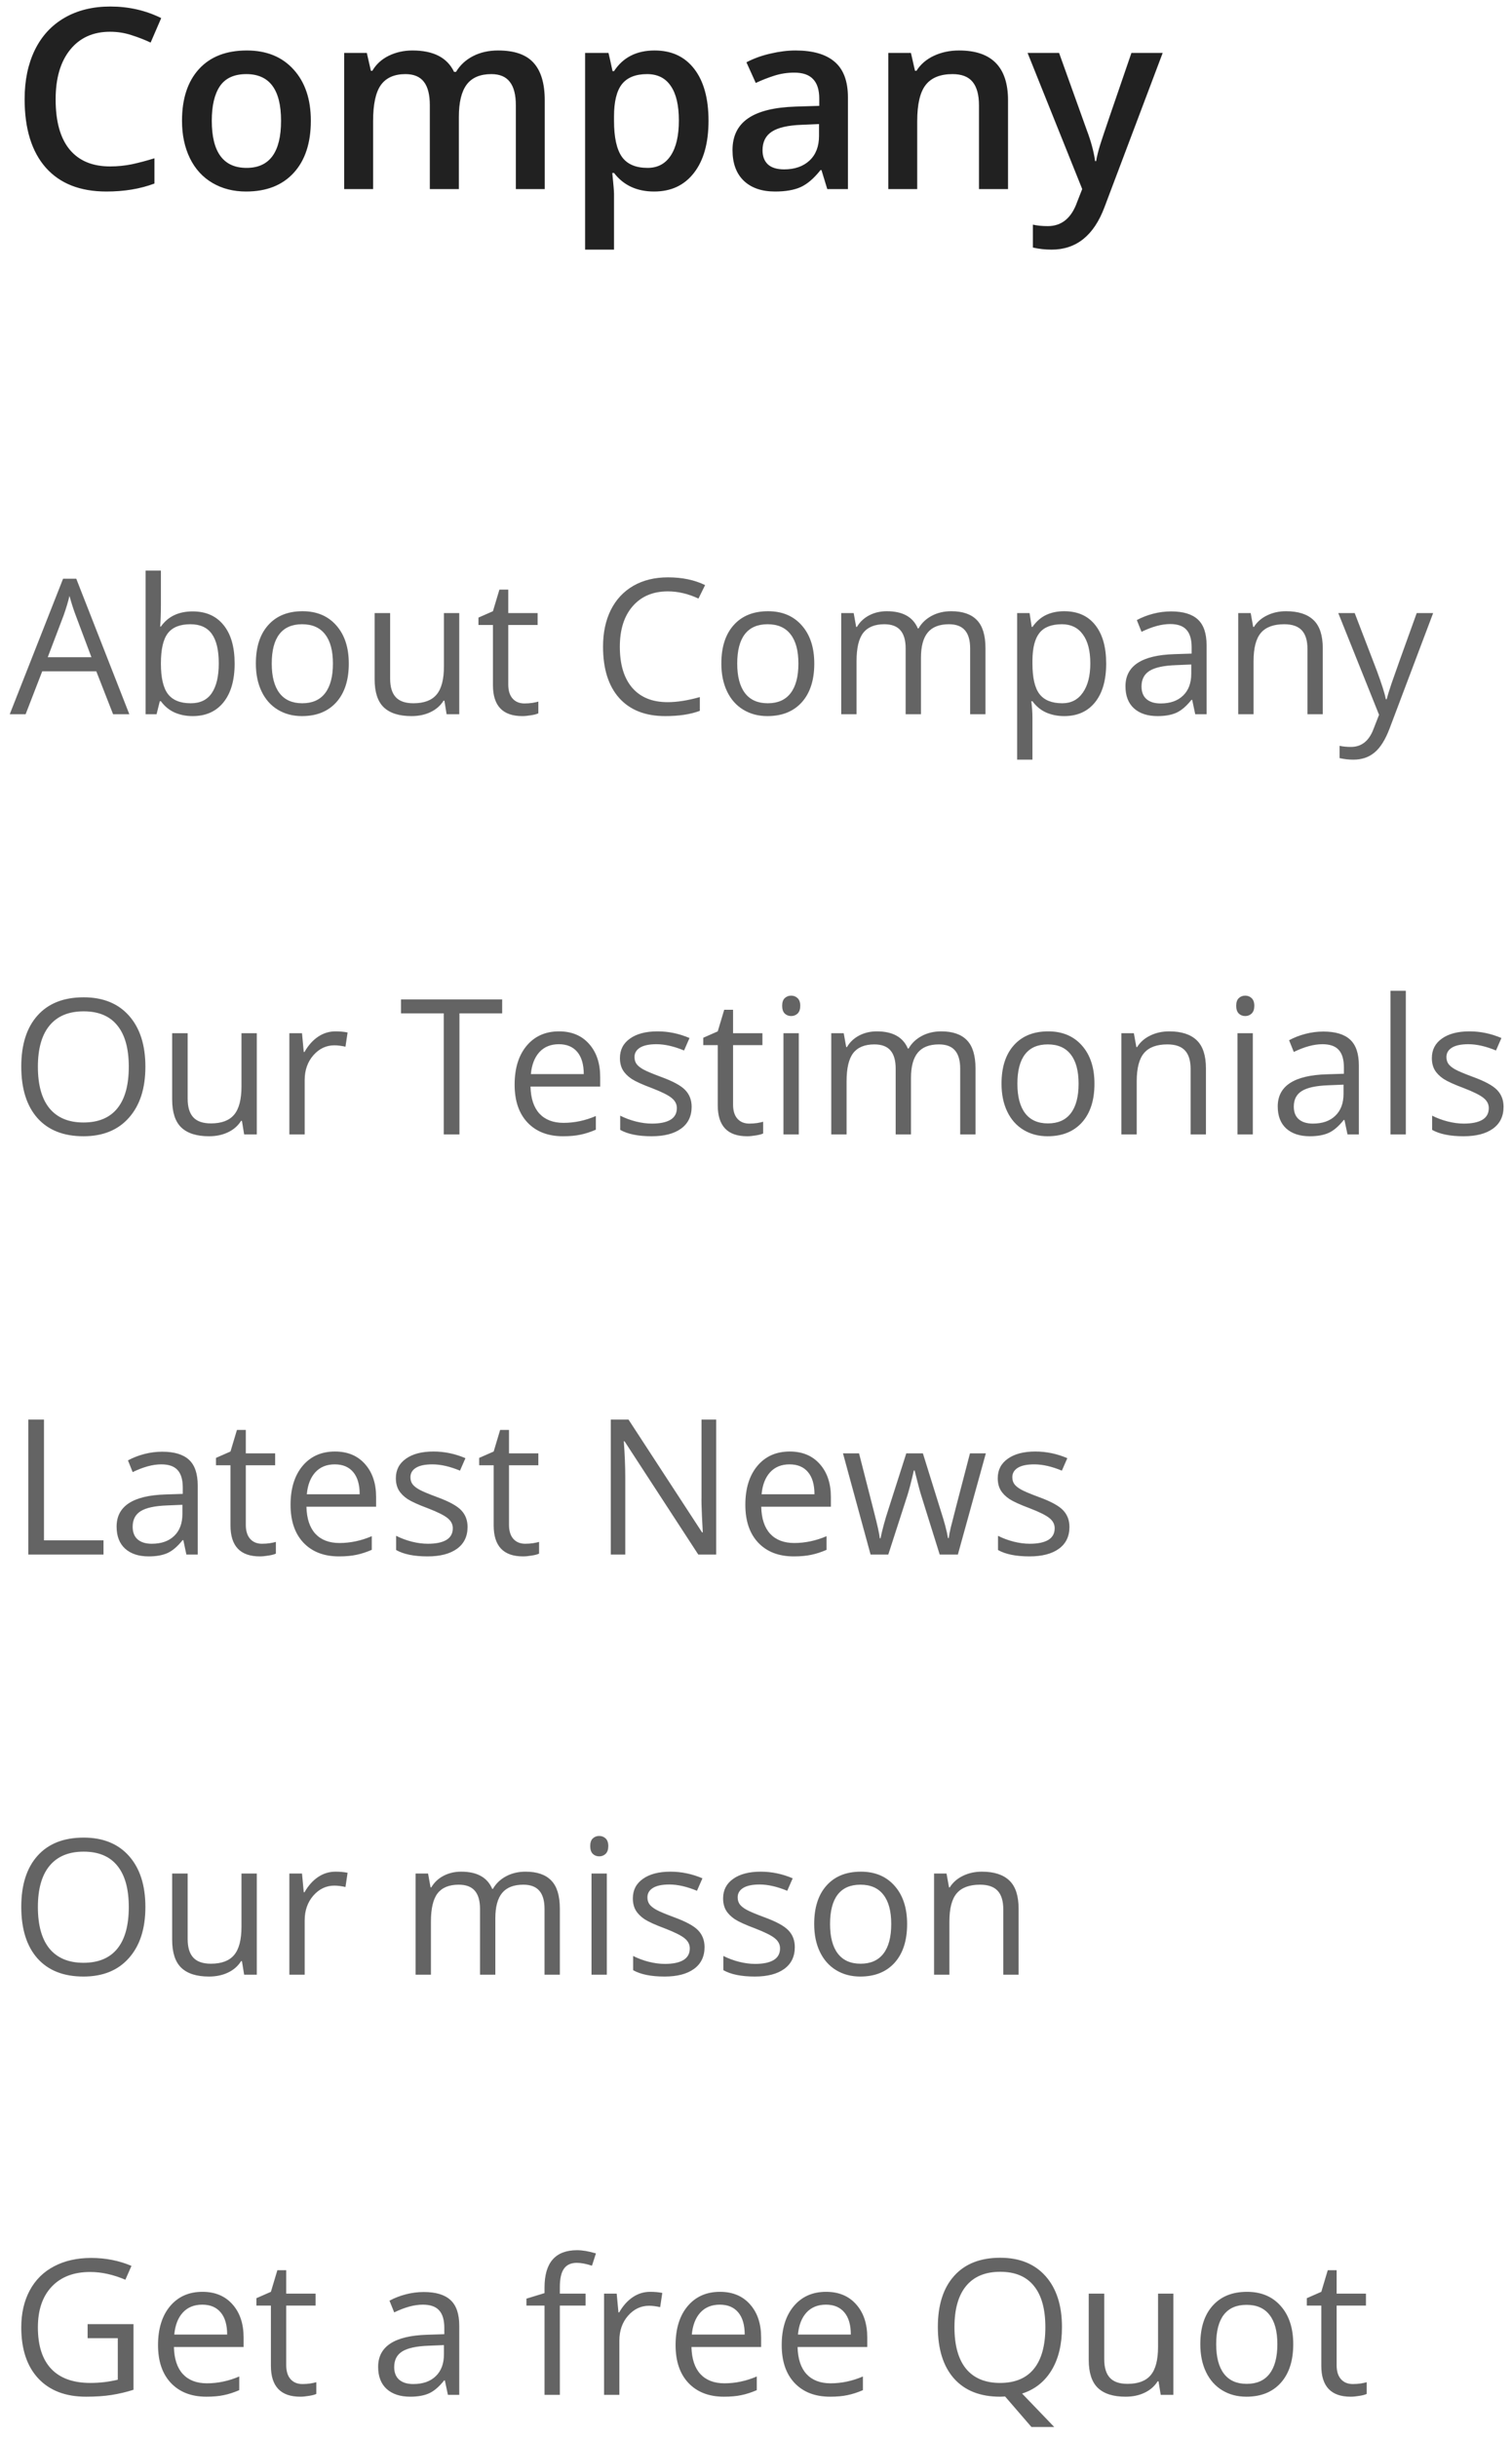 <svg width="144" height="232" viewBox="0 0 144 232" fill="none" xmlns="http://www.w3.org/2000/svg">
<path d="M10.478 3.023C8.869 3.023 7.603 3.594 6.681 4.734C5.759 5.875 5.298 7.449 5.298 9.457C5.298 11.559 5.74 13.148 6.623 14.227C7.513 15.305 8.798 15.844 10.478 15.844C11.205 15.844 11.908 15.773 12.588 15.633C13.267 15.484 13.974 15.297 14.709 15.07V17.473C13.365 17.98 11.841 18.234 10.138 18.234C7.63 18.234 5.705 17.477 4.361 15.961C3.017 14.438 2.345 12.262 2.345 9.434C2.345 7.652 2.67 6.094 3.318 4.758C3.974 3.422 4.92 2.398 6.154 1.688C7.388 0.977 8.838 0.621 10.502 0.621C12.252 0.621 13.869 0.988 15.353 1.723L14.345 4.055C13.767 3.781 13.154 3.543 12.505 3.34C11.865 3.129 11.189 3.023 10.478 3.023ZM29.603 11.496C29.603 13.613 29.06 15.266 27.974 16.453C26.888 17.641 25.377 18.234 23.439 18.234C22.228 18.234 21.158 17.961 20.228 17.414C19.299 16.867 18.584 16.082 18.084 15.059C17.584 14.035 17.334 12.848 17.334 11.496C17.334 9.395 17.873 7.754 18.951 6.574C20.029 5.395 21.549 4.805 23.509 4.805C25.384 4.805 26.869 5.41 27.962 6.621C29.056 7.824 29.603 9.449 29.603 11.496ZM20.17 11.496C20.17 14.488 21.275 15.984 23.486 15.984C25.674 15.984 26.767 14.488 26.767 11.496C26.767 8.535 25.666 7.055 23.462 7.055C22.306 7.055 21.466 7.438 20.943 8.203C20.427 8.969 20.17 10.066 20.17 11.496ZM43.701 18H40.935V10.008C40.935 9.016 40.748 8.277 40.373 7.793C39.998 7.301 39.412 7.055 38.615 7.055C37.552 7.055 36.771 7.402 36.271 8.098C35.779 8.785 35.533 9.934 35.533 11.543V18H32.779V5.039H34.935L35.322 6.738H35.462C35.822 6.121 36.341 5.645 37.021 5.309C37.709 4.973 38.462 4.805 39.283 4.805C41.275 4.805 42.595 5.484 43.244 6.844H43.431C43.814 6.203 44.353 5.703 45.048 5.344C45.744 4.984 46.541 4.805 47.439 4.805C48.986 4.805 50.111 5.195 50.814 5.977C51.525 6.758 51.88 7.949 51.88 9.551V18H49.127V10.008C49.127 9.016 48.935 8.277 48.552 7.793C48.177 7.301 47.591 7.055 46.795 7.055C45.724 7.055 44.939 7.391 44.439 8.062C43.947 8.727 43.701 9.75 43.701 11.133V18ZM62.298 18.234C60.658 18.234 59.384 17.645 58.478 16.465H58.314C58.423 17.559 58.478 18.223 58.478 18.457V23.766H55.724V5.039H57.951C58.013 5.281 58.142 5.859 58.337 6.773H58.478C59.337 5.461 60.627 4.805 62.345 4.805C63.962 4.805 65.22 5.391 66.119 6.562C67.025 7.734 67.478 9.379 67.478 11.496C67.478 13.613 67.017 15.266 66.095 16.453C65.181 17.641 63.916 18.234 62.298 18.234ZM61.63 7.055C60.537 7.055 59.736 7.375 59.228 8.016C58.728 8.656 58.478 9.68 58.478 11.086V11.496C58.478 13.074 58.728 14.219 59.228 14.93C59.728 15.633 60.545 15.984 61.677 15.984C62.63 15.984 63.365 15.594 63.88 14.812C64.396 14.031 64.654 12.918 64.654 11.473C64.654 10.02 64.396 8.922 63.88 8.18C63.373 7.43 62.623 7.055 61.63 7.055ZM78.787 18L78.236 16.195H78.142C77.517 16.984 76.888 17.523 76.255 17.812C75.623 18.094 74.81 18.234 73.818 18.234C72.545 18.234 71.549 17.891 70.83 17.203C70.119 16.516 69.763 15.543 69.763 14.285C69.763 12.949 70.259 11.941 71.252 11.262C72.244 10.582 73.755 10.211 75.787 10.148L78.025 10.078V9.387C78.025 8.559 77.83 7.941 77.439 7.535C77.056 7.121 76.459 6.914 75.646 6.914C74.982 6.914 74.345 7.012 73.736 7.207C73.127 7.402 72.541 7.633 71.978 7.898L71.088 5.93C71.791 5.562 72.56 5.285 73.396 5.098C74.232 4.902 75.021 4.805 75.763 4.805C77.412 4.805 78.654 5.164 79.49 5.883C80.334 6.602 80.755 7.73 80.755 9.27V18H78.787ZM74.685 16.125C75.685 16.125 76.486 15.848 77.088 15.293C77.697 14.73 78.002 13.945 78.002 12.938V11.812L76.338 11.883C75.041 11.93 74.095 12.148 73.502 12.539C72.916 12.922 72.623 13.512 72.623 14.309C72.623 14.887 72.795 15.336 73.138 15.656C73.482 15.969 73.998 16.125 74.685 16.125ZM96.002 18H93.236V10.031C93.236 9.031 93.033 8.285 92.627 7.793C92.228 7.301 91.591 7.055 90.716 7.055C89.552 7.055 88.701 7.398 88.162 8.086C87.623 8.773 87.353 9.926 87.353 11.543V18H84.599V5.039H86.755L87.142 6.738H87.283C87.674 6.121 88.228 5.645 88.947 5.309C89.666 4.973 90.463 4.805 91.338 4.805C94.447 4.805 96.002 6.387 96.002 9.551V18ZM97.865 5.039H100.865L103.502 12.387C103.9 13.434 104.166 14.418 104.298 15.34H104.392C104.463 14.91 104.591 14.391 104.779 13.781C104.966 13.164 105.959 10.25 107.755 5.039H110.732L105.189 19.723C104.181 22.418 102.502 23.766 100.15 23.766C99.541 23.766 98.947 23.699 98.369 23.566V21.387C98.783 21.48 99.255 21.527 99.787 21.527C101.115 21.527 102.048 20.758 102.588 19.219L103.068 18L97.865 5.039Z" fill="#212121"/>
<path d="M10.771 68L9.172 63.913H4.021L2.439 68H0.927L6.007 55.098H7.264L12.318 68H10.771ZM8.706 62.568L7.212 58.587C7.018 58.083 6.819 57.465 6.614 56.732C6.485 57.295 6.3 57.913 6.06 58.587L4.548 62.568H8.706ZM18.347 58.209C19.613 58.209 20.594 58.643 21.292 59.51C21.995 60.371 22.346 61.593 22.346 63.175C22.346 64.757 21.992 65.987 21.283 66.866C20.58 67.739 19.601 68.176 18.347 68.176C17.72 68.176 17.146 68.061 16.625 67.833C16.109 67.599 15.675 67.241 15.324 66.761H15.218L14.911 68H13.865V54.324H15.324V57.647C15.324 58.391 15.3 59.059 15.254 59.65H15.324C16.003 58.69 17.011 58.209 18.347 58.209ZM18.136 59.431C17.14 59.431 16.422 59.718 15.983 60.292C15.544 60.86 15.324 61.821 15.324 63.175C15.324 64.528 15.549 65.498 16.001 66.084C16.452 66.664 17.175 66.954 18.172 66.954C19.068 66.954 19.736 66.629 20.175 65.978C20.615 65.322 20.835 64.382 20.835 63.157C20.835 61.903 20.615 60.969 20.175 60.353C19.736 59.738 19.056 59.431 18.136 59.431ZM33.218 63.175C33.218 64.745 32.823 65.973 32.032 66.857C31.241 67.736 30.148 68.176 28.753 68.176C27.892 68.176 27.128 67.974 26.46 67.569C25.792 67.165 25.276 66.585 24.913 65.829C24.549 65.073 24.368 64.189 24.368 63.175C24.368 61.605 24.76 60.383 25.546 59.51C26.331 58.631 27.421 58.191 28.815 58.191C30.163 58.191 31.232 58.64 32.023 59.536C32.82 60.433 33.218 61.645 33.218 63.175ZM25.88 63.175C25.88 64.405 26.126 65.343 26.618 65.987C27.11 66.632 27.834 66.954 28.789 66.954C29.744 66.954 30.467 66.635 30.96 65.996C31.458 65.352 31.707 64.411 31.707 63.175C31.707 61.95 31.458 61.022 30.96 60.389C30.467 59.75 29.738 59.431 28.771 59.431C27.816 59.431 27.095 59.744 26.609 60.371C26.123 60.998 25.88 61.933 25.88 63.175ZM37.156 58.367V64.616C37.156 65.401 37.335 65.987 37.692 66.374C38.049 66.761 38.609 66.954 39.371 66.954C40.379 66.954 41.114 66.679 41.577 66.128C42.045 65.577 42.28 64.678 42.28 63.43V58.367H43.739V68H42.535L42.324 66.708H42.245C41.946 67.183 41.53 67.546 40.997 67.798C40.469 68.05 39.866 68.176 39.186 68.176C38.014 68.176 37.135 67.897 36.549 67.341C35.969 66.784 35.679 65.894 35.679 64.669V58.367H37.156ZM49.953 66.972C50.211 66.972 50.46 66.954 50.7 66.919C50.94 66.878 51.13 66.837 51.271 66.796V67.912C51.113 67.988 50.879 68.05 50.568 68.097C50.263 68.149 49.988 68.176 49.742 68.176C47.879 68.176 46.947 67.194 46.947 65.231V59.501H45.567V58.798L46.947 58.191L47.562 56.135H48.406V58.367H51.201V59.501H48.406V65.17C48.406 65.75 48.544 66.195 48.819 66.506C49.094 66.816 49.472 66.972 49.953 66.972ZM63.602 56.302C62.19 56.302 61.074 56.773 60.254 57.717C59.439 58.654 59.032 59.94 59.032 61.575C59.032 63.257 59.424 64.558 60.21 65.478C61.001 66.392 62.126 66.849 63.585 66.849C64.481 66.849 65.504 66.688 66.652 66.365V67.675C65.761 68.009 64.663 68.176 63.356 68.176C61.464 68.176 60.002 67.602 58.97 66.453C57.945 65.305 57.432 63.673 57.432 61.558C57.432 60.233 57.678 59.073 58.17 58.077C58.669 57.081 59.383 56.313 60.315 55.774C61.253 55.235 62.354 54.966 63.62 54.966C64.967 54.966 66.145 55.212 67.153 55.704L66.52 56.987C65.547 56.53 64.575 56.302 63.602 56.302ZM77.55 63.175C77.55 64.745 77.155 65.973 76.364 66.857C75.573 67.736 74.48 68.176 73.086 68.176C72.224 68.176 71.46 67.974 70.792 67.569C70.124 67.165 69.608 66.585 69.245 65.829C68.882 65.073 68.7 64.189 68.7 63.175C68.7 61.605 69.092 60.383 69.878 59.51C70.663 58.631 71.753 58.191 73.147 58.191C74.495 58.191 75.564 58.64 76.355 59.536C77.152 60.433 77.55 61.645 77.55 63.175ZM70.212 63.175C70.212 64.405 70.458 65.343 70.95 65.987C71.442 66.632 72.166 66.954 73.121 66.954C74.076 66.954 74.799 66.635 75.292 65.996C75.79 65.352 76.039 64.411 76.039 63.175C76.039 61.95 75.79 61.022 75.292 60.389C74.799 59.75 74.07 59.431 73.103 59.431C72.148 59.431 71.427 59.744 70.941 60.371C70.455 60.998 70.212 61.933 70.212 63.175ZM92.395 68V61.733C92.395 60.966 92.231 60.392 91.903 60.011C91.575 59.624 91.065 59.431 90.374 59.431C89.466 59.431 88.795 59.691 88.361 60.213C87.927 60.734 87.711 61.537 87.711 62.621V68H86.252V61.733C86.252 60.966 86.088 60.392 85.759 60.011C85.431 59.624 84.919 59.431 84.221 59.431C83.307 59.431 82.636 59.706 82.209 60.257C81.787 60.802 81.576 61.698 81.576 62.946V68H80.117V58.367H81.303L81.541 59.685H81.611C81.886 59.217 82.273 58.851 82.771 58.587C83.275 58.323 83.838 58.191 84.459 58.191C85.965 58.191 86.949 58.736 87.412 59.826H87.482C87.769 59.322 88.185 58.924 88.73 58.631C89.275 58.338 89.896 58.191 90.593 58.191C91.683 58.191 92.498 58.473 93.037 59.035C93.582 59.592 93.854 60.485 93.854 61.716V68H92.395ZM101.351 68.176C100.724 68.176 100.15 68.061 99.629 67.833C99.113 67.599 98.679 67.241 98.328 66.761H98.222C98.293 67.323 98.328 67.856 98.328 68.36V72.324H96.869V58.367H98.055L98.257 59.685H98.328C98.703 59.158 99.139 58.777 99.637 58.543C100.135 58.309 100.707 58.191 101.351 58.191C102.629 58.191 103.613 58.628 104.304 59.501C105.002 60.374 105.35 61.599 105.35 63.175C105.35 64.757 104.996 65.987 104.287 66.866C103.584 67.739 102.605 68.176 101.351 68.176ZM101.14 59.431C100.156 59.431 99.444 59.703 99.004 60.248C98.565 60.793 98.34 61.66 98.328 62.85V63.175C98.328 64.528 98.553 65.498 99.004 66.084C99.456 66.664 100.179 66.954 101.175 66.954C102.007 66.954 102.658 66.617 103.127 65.943C103.601 65.269 103.839 64.341 103.839 63.157C103.839 61.956 103.601 61.036 103.127 60.398C102.658 59.753 101.996 59.431 101.14 59.431ZM113.832 68L113.542 66.629H113.471C112.991 67.232 112.51 67.643 112.03 67.859C111.555 68.07 110.961 68.176 110.246 68.176C109.291 68.176 108.541 67.93 107.996 67.438C107.457 66.945 107.187 66.245 107.187 65.337C107.187 63.392 108.743 62.372 111.854 62.278L113.489 62.226V61.628C113.489 60.872 113.325 60.315 112.997 59.958C112.674 59.595 112.156 59.413 111.441 59.413C110.638 59.413 109.73 59.659 108.716 60.151L108.268 59.035C108.743 58.777 109.261 58.575 109.824 58.429C110.392 58.282 110.961 58.209 111.529 58.209C112.677 58.209 113.527 58.464 114.078 58.974C114.634 59.483 114.913 60.301 114.913 61.426V68H113.832ZM110.536 66.972C111.444 66.972 112.156 66.723 112.672 66.225C113.193 65.727 113.454 65.029 113.454 64.133V63.263L111.995 63.324C110.835 63.365 109.997 63.547 109.481 63.869C108.971 64.186 108.716 64.681 108.716 65.355C108.716 65.882 108.875 66.283 109.191 66.559C109.513 66.834 109.962 66.972 110.536 66.972ZM124.519 68V61.769C124.519 60.983 124.34 60.398 123.983 60.011C123.626 59.624 123.066 59.431 122.304 59.431C121.297 59.431 120.558 59.703 120.089 60.248C119.621 60.793 119.386 61.692 119.386 62.946V68H117.927V58.367H119.114L119.351 59.685H119.422C119.72 59.211 120.139 58.845 120.678 58.587C121.217 58.323 121.818 58.191 122.48 58.191C123.64 58.191 124.513 58.473 125.099 59.035C125.685 59.592 125.978 60.485 125.978 61.716V68H124.519ZM127.455 58.367H129.019L131.129 63.86C131.591 65.114 131.879 66.019 131.99 66.576H132.06C132.136 66.277 132.295 65.768 132.535 65.047C132.781 64.32 133.578 62.094 134.925 58.367H136.49L132.35 69.336C131.94 70.42 131.46 71.188 130.909 71.639C130.364 72.096 129.693 72.324 128.896 72.324C128.451 72.324 128.011 72.274 127.578 72.175V71.006C127.9 71.076 128.26 71.111 128.659 71.111C129.661 71.111 130.376 70.549 130.803 69.424L131.339 68.053L127.455 58.367ZM13.847 101.558C13.847 103.614 13.326 105.231 12.283 106.409C11.246 107.587 9.801 108.176 7.95 108.176C6.057 108.176 4.595 107.599 3.564 106.444C2.539 105.284 2.026 103.649 2.026 101.54C2.026 99.448 2.542 97.828 3.573 96.68C4.604 95.525 6.069 94.948 7.967 94.948C9.813 94.948 11.255 95.534 12.292 96.706C13.329 97.878 13.847 99.495 13.847 101.558ZM3.608 101.558C3.608 103.298 3.977 104.619 4.715 105.521C5.46 106.418 6.538 106.866 7.95 106.866C9.374 106.866 10.449 106.418 11.175 105.521C11.902 104.625 12.265 103.304 12.265 101.558C12.265 99.829 11.902 98.519 11.175 97.629C10.455 96.732 9.385 96.284 7.967 96.284C6.544 96.284 5.46 96.735 4.715 97.638C3.977 98.534 3.608 99.841 3.608 101.558ZM17.873 98.367V104.616C17.873 105.401 18.051 105.987 18.409 106.374C18.766 106.761 19.326 106.954 20.087 106.954C21.095 106.954 21.831 106.679 22.294 106.128C22.762 105.577 22.997 104.678 22.997 103.43V98.367H24.456V108H23.252L23.041 106.708H22.962C22.663 107.183 22.247 107.546 21.713 107.798C21.186 108.05 20.583 108.176 19.903 108.176C18.731 108.176 17.852 107.897 17.266 107.341C16.686 106.784 16.396 105.894 16.396 104.669V98.367H17.873ZM31.953 98.191C32.38 98.191 32.764 98.227 33.104 98.297L32.902 99.65C32.504 99.562 32.152 99.519 31.847 99.519C31.068 99.519 30.4 99.835 29.843 100.468C29.293 101.101 29.017 101.889 29.017 102.832V108H27.558V98.367H28.762L28.929 100.151H29C29.357 99.524 29.788 99.041 30.292 98.701C30.796 98.361 31.349 98.191 31.953 98.191ZM43.757 108H42.262V96.478H38.193V95.15H47.826V96.478H43.757V108ZM53.618 108.176C52.194 108.176 51.069 107.742 50.243 106.875C49.422 106.008 49.012 104.804 49.012 103.263C49.012 101.71 49.393 100.477 50.155 99.562C50.922 98.648 51.951 98.191 53.24 98.191C54.447 98.191 55.402 98.59 56.105 99.387C56.808 100.178 57.16 101.224 57.16 102.524V103.447H50.524C50.553 104.578 50.837 105.437 51.377 106.022C51.922 106.608 52.686 106.901 53.67 106.901C54.708 106.901 55.733 106.685 56.747 106.251V107.552C56.231 107.774 55.742 107.933 55.279 108.026C54.822 108.126 54.268 108.176 53.618 108.176ZM53.222 99.413C52.449 99.413 51.831 99.665 51.368 100.169C50.911 100.673 50.641 101.37 50.559 102.261H55.595C55.595 101.341 55.39 100.638 54.98 100.151C54.57 99.659 53.984 99.413 53.222 99.413ZM65.87 105.372C65.87 106.269 65.536 106.96 64.868 107.446C64.2 107.933 63.262 108.176 62.055 108.176C60.778 108.176 59.782 107.974 59.067 107.569V106.216C59.53 106.45 60.025 106.635 60.552 106.77C61.086 106.904 61.598 106.972 62.09 106.972C62.852 106.972 63.438 106.852 63.848 106.611C64.258 106.365 64.463 105.993 64.463 105.495C64.463 105.12 64.299 104.801 63.971 104.537C63.649 104.268 63.016 103.951 62.073 103.588C61.176 103.254 60.538 102.964 60.157 102.718C59.782 102.466 59.501 102.182 59.313 101.865C59.132 101.549 59.041 101.171 59.041 100.731C59.041 99.946 59.36 99.328 59.999 98.877C60.637 98.42 61.513 98.191 62.627 98.191C63.664 98.191 64.677 98.402 65.668 98.824L65.149 100.011C64.182 99.612 63.306 99.413 62.521 99.413C61.83 99.413 61.308 99.522 60.957 99.738C60.605 99.955 60.429 100.254 60.429 100.635C60.429 100.893 60.494 101.112 60.623 101.294C60.757 101.476 60.971 101.648 61.264 101.812C61.557 101.977 62.12 102.214 62.952 102.524C64.094 102.94 64.865 103.359 65.263 103.781C65.668 104.203 65.87 104.733 65.87 105.372ZM71.363 106.972C71.621 106.972 71.87 106.954 72.11 106.919C72.35 106.878 72.541 106.837 72.681 106.796V107.912C72.523 107.988 72.289 108.05 71.978 108.097C71.674 108.149 71.398 108.176 71.152 108.176C69.289 108.176 68.357 107.194 68.357 105.231V99.501H66.977V98.798L68.357 98.191L68.972 96.135H69.816V98.367H72.611V99.501H69.816V105.17C69.816 105.75 69.954 106.195 70.229 106.506C70.504 106.816 70.882 106.972 71.363 106.972ZM76.074 108H74.615V98.367H76.074V108ZM74.492 95.757C74.492 95.423 74.574 95.18 74.738 95.027C74.902 94.869 75.107 94.79 75.353 94.79C75.588 94.79 75.79 94.869 75.96 95.027C76.129 95.186 76.215 95.429 76.215 95.757C76.215 96.085 76.129 96.331 75.96 96.495C75.79 96.653 75.588 96.732 75.353 96.732C75.107 96.732 74.902 96.653 74.738 96.495C74.574 96.331 74.492 96.085 74.492 95.757ZM91.446 108V101.733C91.446 100.966 91.282 100.392 90.954 100.011C90.626 99.624 90.116 99.431 89.424 99.431C88.516 99.431 87.845 99.691 87.412 100.213C86.978 100.734 86.761 101.537 86.761 102.621V108H85.302V101.733C85.302 100.966 85.138 100.392 84.81 100.011C84.482 99.624 83.969 99.431 83.272 99.431C82.358 99.431 81.687 99.706 81.259 100.257C80.838 100.802 80.627 101.698 80.627 102.946V108H79.168V98.367H80.354L80.591 99.686H80.662C80.937 99.217 81.324 98.851 81.822 98.587C82.326 98.323 82.888 98.191 83.509 98.191C85.015 98.191 86 98.736 86.463 99.826H86.533C86.82 99.322 87.236 98.924 87.781 98.631C88.326 98.338 88.947 98.191 89.644 98.191C90.734 98.191 91.549 98.473 92.088 99.035C92.632 99.592 92.905 100.485 92.905 101.716V108H91.446ZM104.234 103.175C104.234 104.745 103.839 105.973 103.047 106.857C102.256 107.736 101.164 108.176 99.769 108.176C98.908 108.176 98.143 107.974 97.475 107.569C96.807 107.165 96.292 106.585 95.928 105.829C95.565 105.073 95.383 104.188 95.383 103.175C95.383 101.604 95.776 100.383 96.561 99.51C97.346 98.631 98.436 98.191 99.831 98.191C101.178 98.191 102.248 98.64 103.039 99.536C103.836 100.433 104.234 101.646 104.234 103.175ZM96.895 103.175C96.895 104.405 97.141 105.343 97.633 105.987C98.126 106.632 98.849 106.954 99.804 106.954C100.759 106.954 101.483 106.635 101.975 105.996C102.473 105.352 102.722 104.411 102.722 103.175C102.722 101.95 102.473 101.021 101.975 100.389C101.483 99.75 100.754 99.431 99.787 99.431C98.832 99.431 98.111 99.744 97.625 100.371C97.138 100.998 96.895 101.933 96.895 103.175ZM113.392 108V101.769C113.392 100.983 113.214 100.397 112.856 100.011C112.499 99.624 111.939 99.431 111.177 99.431C110.17 99.431 109.431 99.703 108.963 100.248C108.494 100.793 108.259 101.692 108.259 102.946V108H106.8V98.367H107.987L108.224 99.686H108.295C108.593 99.211 109.012 98.845 109.551 98.587C110.09 98.323 110.691 98.191 111.353 98.191C112.513 98.191 113.386 98.473 113.972 99.035C114.558 99.592 114.851 100.485 114.851 101.716V108H113.392ZM119.316 108H117.857V98.367H119.316V108ZM117.734 95.757C117.734 95.423 117.816 95.18 117.98 95.027C118.144 94.869 118.349 94.79 118.595 94.79C118.83 94.79 119.032 94.869 119.202 95.027C119.372 95.186 119.457 95.429 119.457 95.757C119.457 96.085 119.372 96.331 119.202 96.495C119.032 96.653 118.83 96.732 118.595 96.732C118.349 96.732 118.144 96.653 117.98 96.495C117.816 96.331 117.734 96.085 117.734 95.757ZM128.334 108L128.044 106.629H127.973C127.493 107.232 127.012 107.643 126.532 107.859C126.057 108.07 125.463 108.176 124.748 108.176C123.793 108.176 123.043 107.93 122.498 107.438C121.959 106.945 121.689 106.245 121.689 105.337C121.689 103.392 123.245 102.372 126.356 102.278L127.991 102.226V101.628C127.991 100.872 127.827 100.315 127.499 99.958C127.176 99.595 126.658 99.413 125.943 99.413C125.14 99.413 124.232 99.659 123.218 100.151L122.77 99.035C123.245 98.777 123.763 98.575 124.326 98.429C124.894 98.282 125.463 98.209 126.031 98.209C127.179 98.209 128.029 98.464 128.58 98.974C129.136 99.483 129.415 100.301 129.415 101.426V108H128.334ZM125.038 106.972C125.946 106.972 126.658 106.723 127.173 106.225C127.695 105.727 127.956 105.029 127.956 104.133V103.263L126.497 103.324C125.337 103.365 124.499 103.547 123.983 103.869C123.473 104.186 123.218 104.681 123.218 105.354C123.218 105.882 123.377 106.283 123.693 106.559C124.015 106.834 124.464 106.972 125.038 106.972ZM133.888 108H132.429V94.324H133.888V108ZM143.196 105.372C143.196 106.269 142.862 106.96 142.194 107.446C141.526 107.933 140.589 108.176 139.381 108.176C138.104 108.176 137.108 107.974 136.393 107.569V106.216C136.856 106.45 137.351 106.635 137.879 106.77C138.412 106.904 138.924 106.972 139.417 106.972C140.178 106.972 140.764 106.852 141.174 106.611C141.585 106.365 141.79 105.993 141.79 105.495C141.79 105.12 141.626 104.801 141.297 104.537C140.975 104.268 140.342 103.951 139.399 103.588C138.503 103.254 137.864 102.964 137.483 102.718C137.108 102.466 136.827 102.182 136.639 101.865C136.458 101.549 136.367 101.171 136.367 100.731C136.367 99.946 136.686 99.328 137.325 98.877C137.964 98.42 138.839 98.191 139.953 98.191C140.99 98.191 142.004 98.402 142.994 98.824L142.475 100.011C141.508 99.612 140.632 99.413 139.847 99.413C139.156 99.413 138.634 99.522 138.283 99.738C137.931 99.955 137.755 100.254 137.755 100.635C137.755 100.893 137.82 101.112 137.949 101.294C138.084 101.476 138.297 101.648 138.59 101.812C138.883 101.977 139.446 102.214 140.278 102.524C141.421 102.94 142.191 103.359 142.589 103.781C142.994 104.203 143.196 104.733 143.196 105.372ZM2.694 148V135.15H4.188V146.646H9.857V148H2.694ZM17.75 148L17.46 146.629H17.389C16.909 147.232 16.428 147.643 15.948 147.859C15.473 148.07 14.879 148.176 14.164 148.176C13.209 148.176 12.459 147.93 11.914 147.438C11.375 146.945 11.105 146.245 11.105 145.337C11.105 143.392 12.661 142.372 15.772 142.278L17.407 142.226V141.628C17.407 140.872 17.243 140.315 16.915 139.958C16.592 139.595 16.074 139.413 15.359 139.413C14.556 139.413 13.648 139.659 12.634 140.151L12.186 139.035C12.661 138.777 13.179 138.575 13.742 138.429C14.31 138.282 14.879 138.209 15.447 138.209C16.595 138.209 17.445 138.464 17.996 138.974C18.552 139.483 18.831 140.301 18.831 141.426V148H17.75ZM14.454 146.972C15.362 146.972 16.074 146.723 16.59 146.225C17.111 145.727 17.372 145.029 17.372 144.133V143.263L15.913 143.324C14.753 143.365 13.915 143.547 13.399 143.869C12.889 144.186 12.634 144.681 12.634 145.354C12.634 145.882 12.793 146.283 13.109 146.559C13.431 146.834 13.88 146.972 14.454 146.972ZM24.957 146.972C25.215 146.972 25.463 146.954 25.704 146.919C25.944 146.878 26.134 146.837 26.275 146.796V147.912C26.117 147.988 25.882 148.05 25.572 148.097C25.267 148.149 24.992 148.176 24.746 148.176C22.882 148.176 21.951 147.194 21.951 145.231V139.501H20.571V138.798L21.951 138.191L22.566 136.135H23.41V138.367H26.205V139.501H23.41V145.17C23.41 145.75 23.547 146.195 23.823 146.506C24.098 146.816 24.476 146.972 24.957 146.972ZM32.278 148.176C30.854 148.176 29.729 147.742 28.903 146.875C28.083 146.008 27.672 144.804 27.672 143.263C27.672 141.71 28.053 140.477 28.815 139.562C29.583 138.648 30.611 138.191 31.9 138.191C33.107 138.191 34.062 138.59 34.765 139.387C35.468 140.178 35.82 141.224 35.82 142.524V143.447H29.184C29.213 144.578 29.498 145.437 30.037 146.022C30.582 146.608 31.346 146.901 32.331 146.901C33.368 146.901 34.393 146.685 35.407 146.251V147.552C34.891 147.774 34.402 147.933 33.939 148.026C33.482 148.126 32.928 148.176 32.278 148.176ZM31.882 139.413C31.109 139.413 30.491 139.665 30.028 140.169C29.571 140.673 29.301 141.37 29.219 142.261H34.255C34.255 141.341 34.05 140.638 33.64 140.151C33.23 139.659 32.644 139.413 31.882 139.413ZM44.53 145.372C44.53 146.269 44.196 146.96 43.528 147.446C42.86 147.933 41.922 148.176 40.715 148.176C39.438 148.176 38.442 147.974 37.727 147.569V146.216C38.19 146.45 38.685 146.635 39.212 146.77C39.746 146.904 40.258 146.972 40.751 146.972C41.512 146.972 42.098 146.852 42.508 146.611C42.919 146.365 43.124 145.993 43.124 145.495C43.124 145.12 42.96 144.801 42.632 144.537C42.309 144.268 41.676 143.951 40.733 143.588C39.837 143.254 39.198 142.964 38.817 142.718C38.442 142.466 38.161 142.182 37.973 141.865C37.792 141.549 37.701 141.171 37.701 140.731C37.701 139.946 38.02 139.328 38.659 138.877C39.297 138.42 40.173 138.191 41.287 138.191C42.324 138.191 43.337 138.402 44.328 138.824L43.809 140.011C42.842 139.612 41.966 139.413 41.181 139.413C40.49 139.413 39.968 139.521 39.617 139.738C39.265 139.955 39.09 140.254 39.09 140.635C39.09 140.893 39.154 141.112 39.283 141.294C39.418 141.476 39.632 141.648 39.924 141.812C40.217 141.977 40.78 142.214 41.612 142.524C42.755 142.94 43.525 143.359 43.923 143.781C44.328 144.203 44.53 144.733 44.53 145.372ZM50.023 146.972C50.281 146.972 50.53 146.954 50.77 146.919C51.01 146.878 51.201 146.837 51.341 146.796V147.912C51.183 147.988 50.949 148.05 50.638 148.097C50.334 148.149 50.058 148.176 49.812 148.176C47.949 148.176 47.017 147.194 47.017 145.231V139.501H45.637V138.798L47.017 138.191L47.632 136.135H48.476V138.367H51.271V139.501H48.476V145.17C48.476 145.75 48.614 146.195 48.889 146.506C49.165 146.816 49.543 146.972 50.023 146.972ZM68.208 148H66.503L59.48 137.216H59.41C59.504 138.481 59.55 139.642 59.55 140.696V148H58.17V135.15H59.858L66.863 145.891H66.933C66.921 145.732 66.895 145.226 66.854 144.37C66.813 143.509 66.799 142.894 66.81 142.524V135.15H68.208V148ZM75.591 148.176C74.167 148.176 73.042 147.742 72.216 146.875C71.395 146.008 70.985 144.804 70.985 143.263C70.985 141.71 71.366 140.477 72.128 139.562C72.895 138.648 73.924 138.191 75.213 138.191C76.42 138.191 77.375 138.59 78.078 139.387C78.781 140.178 79.132 141.224 79.132 142.524V143.447H72.497C72.526 144.578 72.81 145.437 73.349 146.022C73.894 146.608 74.659 146.901 75.643 146.901C76.68 146.901 77.706 146.685 78.719 146.251V147.552C78.204 147.774 77.715 147.933 77.252 148.026C76.795 148.126 76.241 148.176 75.591 148.176ZM75.195 139.413C74.421 139.413 73.803 139.665 73.341 140.169C72.883 140.673 72.614 141.37 72.532 142.261H77.568C77.568 141.341 77.363 140.638 76.953 140.151C76.543 139.659 75.957 139.413 75.195 139.413ZM89.495 148L87.728 142.349C87.617 142.003 87.409 141.218 87.104 139.993H87.034C86.799 141.019 86.594 141.81 86.419 142.366L84.599 148H82.912L80.284 138.367H81.813C82.434 140.787 82.906 142.63 83.228 143.896C83.556 145.161 83.744 146.014 83.791 146.453H83.861C83.925 146.119 84.028 145.688 84.169 145.161C84.315 144.628 84.441 144.206 84.546 143.896L86.313 138.367H87.895L89.618 143.896C89.946 144.903 90.169 145.75 90.286 146.436H90.356C90.379 146.225 90.441 145.899 90.541 145.46C90.646 145.021 91.258 142.656 92.378 138.367H93.889L91.226 148H89.495ZM101.852 145.372C101.852 146.269 101.518 146.96 100.85 147.446C100.182 147.933 99.245 148.176 98.038 148.176C96.76 148.176 95.764 147.974 95.049 147.569V146.216C95.512 146.45 96.007 146.635 96.535 146.77C97.068 146.904 97.581 146.972 98.073 146.972C98.835 146.972 99.421 146.852 99.831 146.611C100.241 146.365 100.446 145.993 100.446 145.495C100.446 145.12 100.282 144.801 99.954 144.537C99.632 144.268 98.999 143.951 98.055 143.588C97.159 143.254 96.52 142.964 96.139 142.718C95.764 142.466 95.483 142.182 95.296 141.865C95.114 141.549 95.023 141.171 95.023 140.731C95.023 139.946 95.342 139.328 95.981 138.877C96.62 138.42 97.496 138.191 98.609 138.191C99.646 138.191 100.66 138.402 101.65 138.824L101.131 140.011C100.165 139.612 99.289 139.413 98.504 139.413C97.812 139.413 97.291 139.521 96.939 139.738C96.588 139.955 96.412 140.254 96.412 140.635C96.412 140.893 96.476 141.112 96.605 141.294C96.74 141.476 96.954 141.648 97.247 141.812C97.54 141.977 98.102 142.214 98.934 142.524C100.077 142.94 100.847 143.359 101.246 143.781C101.65 144.203 101.852 144.733 101.852 145.372ZM13.847 181.558C13.847 183.614 13.326 185.231 12.283 186.409C11.246 187.587 9.801 188.176 7.95 188.176C6.057 188.176 4.595 187.599 3.564 186.444C2.539 185.284 2.026 183.649 2.026 181.54C2.026 179.448 2.542 177.828 3.573 176.68C4.604 175.525 6.069 174.948 7.967 174.948C9.813 174.948 11.255 175.534 12.292 176.706C13.329 177.878 13.847 179.495 13.847 181.558ZM3.608 181.558C3.608 183.298 3.977 184.619 4.715 185.521C5.46 186.418 6.538 186.866 7.95 186.866C9.374 186.866 10.449 186.418 11.175 185.521C11.902 184.625 12.265 183.304 12.265 181.558C12.265 179.829 11.902 178.52 11.175 177.629C10.455 176.732 9.385 176.284 7.967 176.284C6.544 176.284 5.46 176.735 4.715 177.638C3.977 178.534 3.608 179.841 3.608 181.558ZM17.873 178.367V184.616C17.873 185.401 18.051 185.987 18.409 186.374C18.766 186.761 19.326 186.954 20.087 186.954C21.095 186.954 21.831 186.679 22.294 186.128C22.762 185.577 22.997 184.678 22.997 183.43V178.367H24.456V188H23.252L23.041 186.708H22.962C22.663 187.183 22.247 187.546 21.713 187.798C21.186 188.05 20.583 188.176 19.903 188.176C18.731 188.176 17.852 187.897 17.266 187.341C16.686 186.784 16.396 185.894 16.396 184.669V178.367H17.873ZM31.953 178.191C32.38 178.191 32.764 178.227 33.104 178.297L32.902 179.65C32.504 179.562 32.152 179.519 31.847 179.519C31.068 179.519 30.4 179.835 29.843 180.468C29.293 181.101 29.017 181.889 29.017 182.832V188H27.558V178.367H28.762L28.929 180.151H29C29.357 179.524 29.788 179.041 30.292 178.701C30.796 178.361 31.349 178.191 31.953 178.191ZM51.86 188V181.733C51.86 180.966 51.696 180.392 51.368 180.011C51.04 179.624 50.53 179.431 49.839 179.431C48.93 179.431 48.259 179.691 47.826 180.213C47.392 180.734 47.175 181.537 47.175 182.621V188H45.716V181.733C45.716 180.966 45.552 180.392 45.224 180.011C44.896 179.624 44.383 179.431 43.686 179.431C42.772 179.431 42.101 179.706 41.673 180.257C41.252 180.802 41.041 181.698 41.041 182.946V188H39.582V178.367H40.768L41.005 179.686H41.076C41.351 179.217 41.738 178.851 42.236 178.587C42.74 178.323 43.302 178.191 43.923 178.191C45.429 178.191 46.414 178.736 46.877 179.826H46.947C47.234 179.322 47.65 178.924 48.195 178.631C48.74 178.338 49.361 178.191 50.058 178.191C51.148 178.191 51.962 178.473 52.502 179.035C53.047 179.592 53.319 180.485 53.319 181.716V188H51.86ZM57.793 188H56.334V178.367H57.793V188ZM56.211 175.757C56.211 175.423 56.293 175.18 56.457 175.027C56.621 174.869 56.826 174.79 57.072 174.79C57.306 174.79 57.508 174.869 57.678 175.027C57.848 175.186 57.933 175.429 57.933 175.757C57.933 176.085 57.848 176.331 57.678 176.495C57.508 176.653 57.306 176.732 57.072 176.732C56.826 176.732 56.621 176.653 56.457 176.495C56.293 176.331 56.211 176.085 56.211 175.757ZM67.1 185.372C67.1 186.269 66.766 186.96 66.098 187.446C65.43 187.933 64.493 188.176 63.286 188.176C62.008 188.176 61.012 187.974 60.297 187.569V186.216C60.76 186.45 61.255 186.635 61.783 186.77C62.316 186.904 62.829 186.972 63.321 186.972C64.083 186.972 64.669 186.852 65.079 186.611C65.489 186.365 65.694 185.993 65.694 185.495C65.694 185.12 65.53 184.801 65.202 184.537C64.879 184.268 64.247 183.951 63.303 183.588C62.407 183.254 61.768 182.964 61.387 182.718C61.012 182.466 60.731 182.182 60.544 181.865C60.362 181.549 60.271 181.171 60.271 180.731C60.271 179.946 60.59 179.328 61.229 178.877C61.868 178.42 62.744 178.191 63.857 178.191C64.894 178.191 65.908 178.402 66.898 178.824L66.379 180.011C65.413 179.612 64.537 179.413 63.752 179.413C63.06 179.413 62.539 179.521 62.187 179.738C61.836 179.955 61.66 180.254 61.66 180.635C61.66 180.893 61.724 181.112 61.853 181.294C61.988 181.476 62.202 181.648 62.495 181.812C62.788 181.977 63.35 182.214 64.182 182.524C65.325 182.94 66.095 183.359 66.494 183.781C66.898 184.203 67.1 184.733 67.1 185.372ZM75.696 185.372C75.696 186.269 75.362 186.96 74.694 187.446C74.026 187.933 73.088 188.176 71.882 188.176C70.604 188.176 69.608 187.974 68.893 187.569V186.216C69.356 186.45 69.851 186.635 70.379 186.77C70.912 186.904 71.424 186.972 71.917 186.972C72.678 186.972 73.264 186.852 73.674 186.611C74.085 186.365 74.29 185.993 74.29 185.495C74.29 185.12 74.126 184.801 73.797 184.537C73.475 184.268 72.842 183.951 71.899 183.588C71.003 183.254 70.364 182.964 69.983 182.718C69.608 182.466 69.327 182.182 69.139 181.865C68.958 181.549 68.867 181.171 68.867 180.731C68.867 179.946 69.186 179.328 69.825 178.877C70.463 178.42 71.34 178.191 72.453 178.191C73.49 178.191 74.504 178.402 75.494 178.824L74.975 180.011C74.008 179.612 73.132 179.413 72.347 179.413C71.656 179.413 71.134 179.521 70.783 179.738C70.431 179.955 70.255 180.254 70.255 180.635C70.255 180.893 70.32 181.112 70.449 181.294C70.584 181.476 70.797 181.648 71.091 181.812C71.383 181.977 71.946 182.214 72.778 182.524C73.921 182.94 74.691 183.359 75.09 183.781C75.494 184.203 75.696 184.733 75.696 185.372ZM86.392 183.175C86.392 184.745 85.997 185.973 85.206 186.857C84.415 187.736 83.322 188.176 81.927 188.176C81.066 188.176 80.301 187.974 79.633 187.569C78.966 187.165 78.45 186.585 78.087 185.829C77.723 185.073 77.542 184.188 77.542 183.175C77.542 181.604 77.934 180.383 78.719 179.51C79.504 178.631 80.594 178.191 81.989 178.191C83.337 178.191 84.406 178.64 85.197 179.536C85.994 180.433 86.392 181.646 86.392 183.175ZM79.053 183.175C79.053 184.405 79.299 185.343 79.792 185.987C80.284 186.632 81.007 186.954 81.963 186.954C82.918 186.954 83.641 186.635 84.133 185.996C84.632 185.352 84.88 184.411 84.88 183.175C84.88 181.95 84.632 181.021 84.133 180.389C83.641 179.75 82.912 179.431 81.945 179.431C80.99 179.431 80.269 179.744 79.783 180.371C79.296 180.998 79.053 181.933 79.053 183.175ZM95.55 188V181.769C95.55 180.983 95.372 180.397 95.014 180.011C94.657 179.624 94.097 179.431 93.336 179.431C92.328 179.431 91.59 179.703 91.121 180.248C90.652 180.793 90.418 181.692 90.418 182.946V188H88.959V178.367H90.145L90.382 179.686H90.453C90.752 179.211 91.171 178.845 91.71 178.587C92.249 178.323 92.849 178.191 93.511 178.191C94.671 178.191 95.545 178.473 96.13 179.035C96.716 179.592 97.009 180.485 97.009 181.716V188H95.55ZM8.345 221.268H12.713V227.517C12.034 227.733 11.342 227.897 10.639 228.009C9.936 228.12 9.122 228.176 8.196 228.176C6.251 228.176 4.736 227.599 3.652 226.444C2.568 225.284 2.026 223.661 2.026 221.575C2.026 220.239 2.293 219.07 2.826 218.068C3.365 217.061 4.138 216.293 5.146 215.766C6.154 215.232 7.335 214.966 8.688 214.966C10.059 214.966 11.336 215.218 12.52 215.722L11.94 217.04C10.78 216.548 9.664 216.302 8.591 216.302C7.027 216.302 5.805 216.768 4.926 217.699C4.047 218.631 3.608 219.923 3.608 221.575C3.608 223.31 4.03 224.625 4.874 225.521C5.723 226.418 6.968 226.866 8.609 226.866C9.5 226.866 10.37 226.764 11.219 226.559V222.604H8.345V221.268ZM19.657 228.176C18.233 228.176 17.108 227.742 16.282 226.875C15.461 226.008 15.051 224.804 15.051 223.263C15.051 221.71 15.432 220.477 16.194 219.562C16.962 218.648 17.99 218.191 19.279 218.191C20.486 218.191 21.441 218.59 22.144 219.387C22.847 220.178 23.199 221.224 23.199 222.524V223.447H16.563C16.592 224.578 16.877 225.437 17.416 226.022C17.961 226.608 18.725 226.901 19.71 226.901C20.747 226.901 21.772 226.685 22.786 226.251V227.552C22.27 227.774 21.781 227.933 21.318 228.026C20.861 228.126 20.307 228.176 19.657 228.176ZM19.261 219.413C18.488 219.413 17.87 219.665 17.407 220.169C16.95 220.673 16.68 221.37 16.598 222.261H21.634C21.634 221.341 21.429 220.638 21.019 220.151C20.609 219.659 20.023 219.413 19.261 219.413ZM28.806 226.972C29.064 226.972 29.313 226.954 29.553 226.919C29.794 226.878 29.984 226.837 30.125 226.796V227.912C29.966 227.988 29.732 228.05 29.422 228.097C29.117 228.149 28.841 228.176 28.595 228.176C26.732 228.176 25.8 227.194 25.8 225.231V219.501H24.421V218.798L25.8 218.191L26.416 216.135H27.259V218.367H30.054V219.501H27.259V225.17C27.259 225.75 27.397 226.195 27.672 226.506C27.948 226.816 28.326 226.972 28.806 226.972ZM42.658 228L42.368 226.629H42.297C41.817 227.232 41.337 227.643 40.856 227.859C40.382 228.07 39.787 228.176 39.072 228.176C38.117 228.176 37.367 227.93 36.822 227.438C36.283 226.945 36.013 226.245 36.013 225.337C36.013 223.392 37.569 222.372 40.68 222.278L42.315 222.226V221.628C42.315 220.872 42.151 220.315 41.823 219.958C41.501 219.595 40.982 219.413 40.267 219.413C39.465 219.413 38.556 219.659 37.543 220.151L37.094 219.035C37.569 218.777 38.087 218.575 38.65 218.429C39.218 218.282 39.787 218.209 40.355 218.209C41.504 218.209 42.353 218.464 42.904 218.974C43.461 219.483 43.739 220.301 43.739 221.426V228H42.658ZM39.362 226.972C40.27 226.972 40.982 226.723 41.498 226.225C42.019 225.727 42.28 225.029 42.28 224.133V223.263L40.821 223.324C39.661 223.365 38.823 223.547 38.307 223.869C37.797 224.186 37.543 224.681 37.543 225.354C37.543 225.882 37.701 226.283 38.017 226.559C38.34 226.834 38.788 226.972 39.362 226.972ZM55.771 219.501H53.319V228H51.86V219.501H50.137V218.842L51.86 218.314V217.778C51.86 215.411 52.894 214.228 54.962 214.228C55.472 214.228 56.07 214.33 56.755 214.535L56.378 215.704C55.815 215.522 55.335 215.432 54.936 215.432C54.385 215.432 53.978 215.616 53.715 215.985C53.451 216.349 53.319 216.935 53.319 217.743V218.367H55.771V219.501ZM61.923 218.191C62.351 218.191 62.735 218.227 63.075 218.297L62.873 219.65C62.474 219.562 62.123 219.519 61.818 219.519C61.039 219.519 60.371 219.835 59.814 220.468C59.263 221.101 58.988 221.889 58.988 222.832V228H57.529V218.367H58.733L58.9 220.151H58.97C59.328 219.524 59.758 219.041 60.262 218.701C60.766 218.361 61.32 218.191 61.923 218.191ZM68.946 228.176C67.522 228.176 66.397 227.742 65.571 226.875C64.751 226.008 64.341 224.804 64.341 223.263C64.341 221.71 64.721 220.477 65.483 219.562C66.251 218.648 67.279 218.191 68.568 218.191C69.775 218.191 70.73 218.59 71.433 219.387C72.136 220.178 72.488 221.224 72.488 222.524V223.447H65.852C65.882 224.578 66.166 225.437 66.705 226.022C67.25 226.608 68.014 226.901 68.999 226.901C70.036 226.901 71.061 226.685 72.075 226.251V227.552C71.559 227.774 71.07 227.933 70.607 228.026C70.15 228.126 69.596 228.176 68.946 228.176ZM68.55 219.413C67.777 219.413 67.159 219.665 66.696 220.169C66.239 220.673 65.969 221.37 65.887 222.261H70.924C70.924 221.341 70.718 220.638 70.308 220.151C69.898 219.659 69.312 219.413 68.55 219.413ZM79.053 228.176C77.629 228.176 76.504 227.742 75.678 226.875C74.858 226.008 74.448 224.804 74.448 223.263C74.448 221.71 74.829 220.477 75.591 219.562C76.358 218.648 77.386 218.191 78.675 218.191C79.882 218.191 80.838 218.59 81.541 219.387C82.244 220.178 82.595 221.224 82.595 222.524V223.447H75.96C75.989 224.578 76.273 225.437 76.812 226.022C77.357 226.608 78.122 226.901 79.106 226.901C80.143 226.901 81.169 226.685 82.182 226.251V227.552C81.667 227.774 81.177 227.933 80.715 228.026C80.257 228.126 79.704 228.176 79.053 228.176ZM78.658 219.413C77.884 219.413 77.266 219.665 76.803 220.169C76.346 220.673 76.077 221.37 75.995 222.261H81.031C81.031 221.341 80.826 220.638 80.416 220.151C80.005 219.659 79.42 219.413 78.658 219.413ZM101.14 221.558C101.14 223.204 100.809 224.572 100.147 225.662C99.485 226.752 98.55 227.49 97.343 227.877L100.402 231.059H98.231L95.726 228.158L95.243 228.176C93.35 228.176 91.888 227.599 90.857 226.444C89.832 225.284 89.319 223.649 89.319 221.54C89.319 219.448 89.835 217.828 90.866 216.68C91.897 215.525 93.362 214.948 95.26 214.948C97.106 214.948 98.547 215.534 99.585 216.706C100.622 217.878 101.14 219.495 101.14 221.558ZM90.901 221.558C90.901 223.298 91.27 224.619 92.008 225.521C92.753 226.418 93.831 226.866 95.243 226.866C96.667 226.866 97.742 226.418 98.468 225.521C99.195 224.625 99.558 223.304 99.558 221.558C99.558 219.829 99.195 218.52 98.468 217.629C97.748 216.732 96.678 216.284 95.26 216.284C93.837 216.284 92.753 216.735 92.008 217.638C91.27 218.534 90.901 219.841 90.901 221.558ZM105.166 218.367V224.616C105.166 225.401 105.344 225.987 105.702 226.374C106.059 226.761 106.619 226.954 107.38 226.954C108.388 226.954 109.124 226.679 109.587 226.128C110.055 225.577 110.29 224.678 110.29 223.43V218.367H111.749V228H110.545L110.334 226.708H110.255C109.956 227.183 109.54 227.546 109.006 227.798C108.479 228.05 107.876 228.176 107.196 228.176C106.024 228.176 105.145 227.897 104.559 227.341C103.979 226.784 103.689 225.894 103.689 224.669V218.367H105.166ZM123.166 223.175C123.166 224.745 122.77 225.973 121.979 226.857C121.188 227.736 120.095 228.176 118.701 228.176C117.839 228.176 117.075 227.974 116.407 227.569C115.739 227.165 115.223 226.585 114.86 225.829C114.497 225.073 114.315 224.188 114.315 223.175C114.315 221.604 114.708 220.383 115.493 219.51C116.278 218.631 117.368 218.191 118.762 218.191C120.11 218.191 121.179 218.64 121.97 219.536C122.767 220.433 123.166 221.646 123.166 223.175ZM115.827 223.175C115.827 224.405 116.073 225.343 116.565 225.987C117.057 226.632 117.781 226.954 118.736 226.954C119.691 226.954 120.415 226.635 120.907 225.996C121.405 225.352 121.654 224.411 121.654 223.175C121.654 221.95 121.405 221.021 120.907 220.389C120.415 219.75 119.685 219.431 118.718 219.431C117.763 219.431 117.043 219.744 116.556 220.371C116.07 220.998 115.827 221.933 115.827 223.175ZM128.843 226.972C129.101 226.972 129.35 226.954 129.59 226.919C129.831 226.878 130.021 226.837 130.162 226.796V227.912C130.004 227.988 129.769 228.05 129.459 228.097C129.154 228.149 128.879 228.176 128.632 228.176C126.769 228.176 125.838 227.194 125.838 225.231V219.501H124.458V218.798L125.838 218.191L126.453 216.135H127.297V218.367H130.091V219.501H127.297V225.17C127.297 225.75 127.434 226.195 127.71 226.506C127.985 226.816 128.363 226.972 128.843 226.972Z" fill="#646464"/>
</svg>
